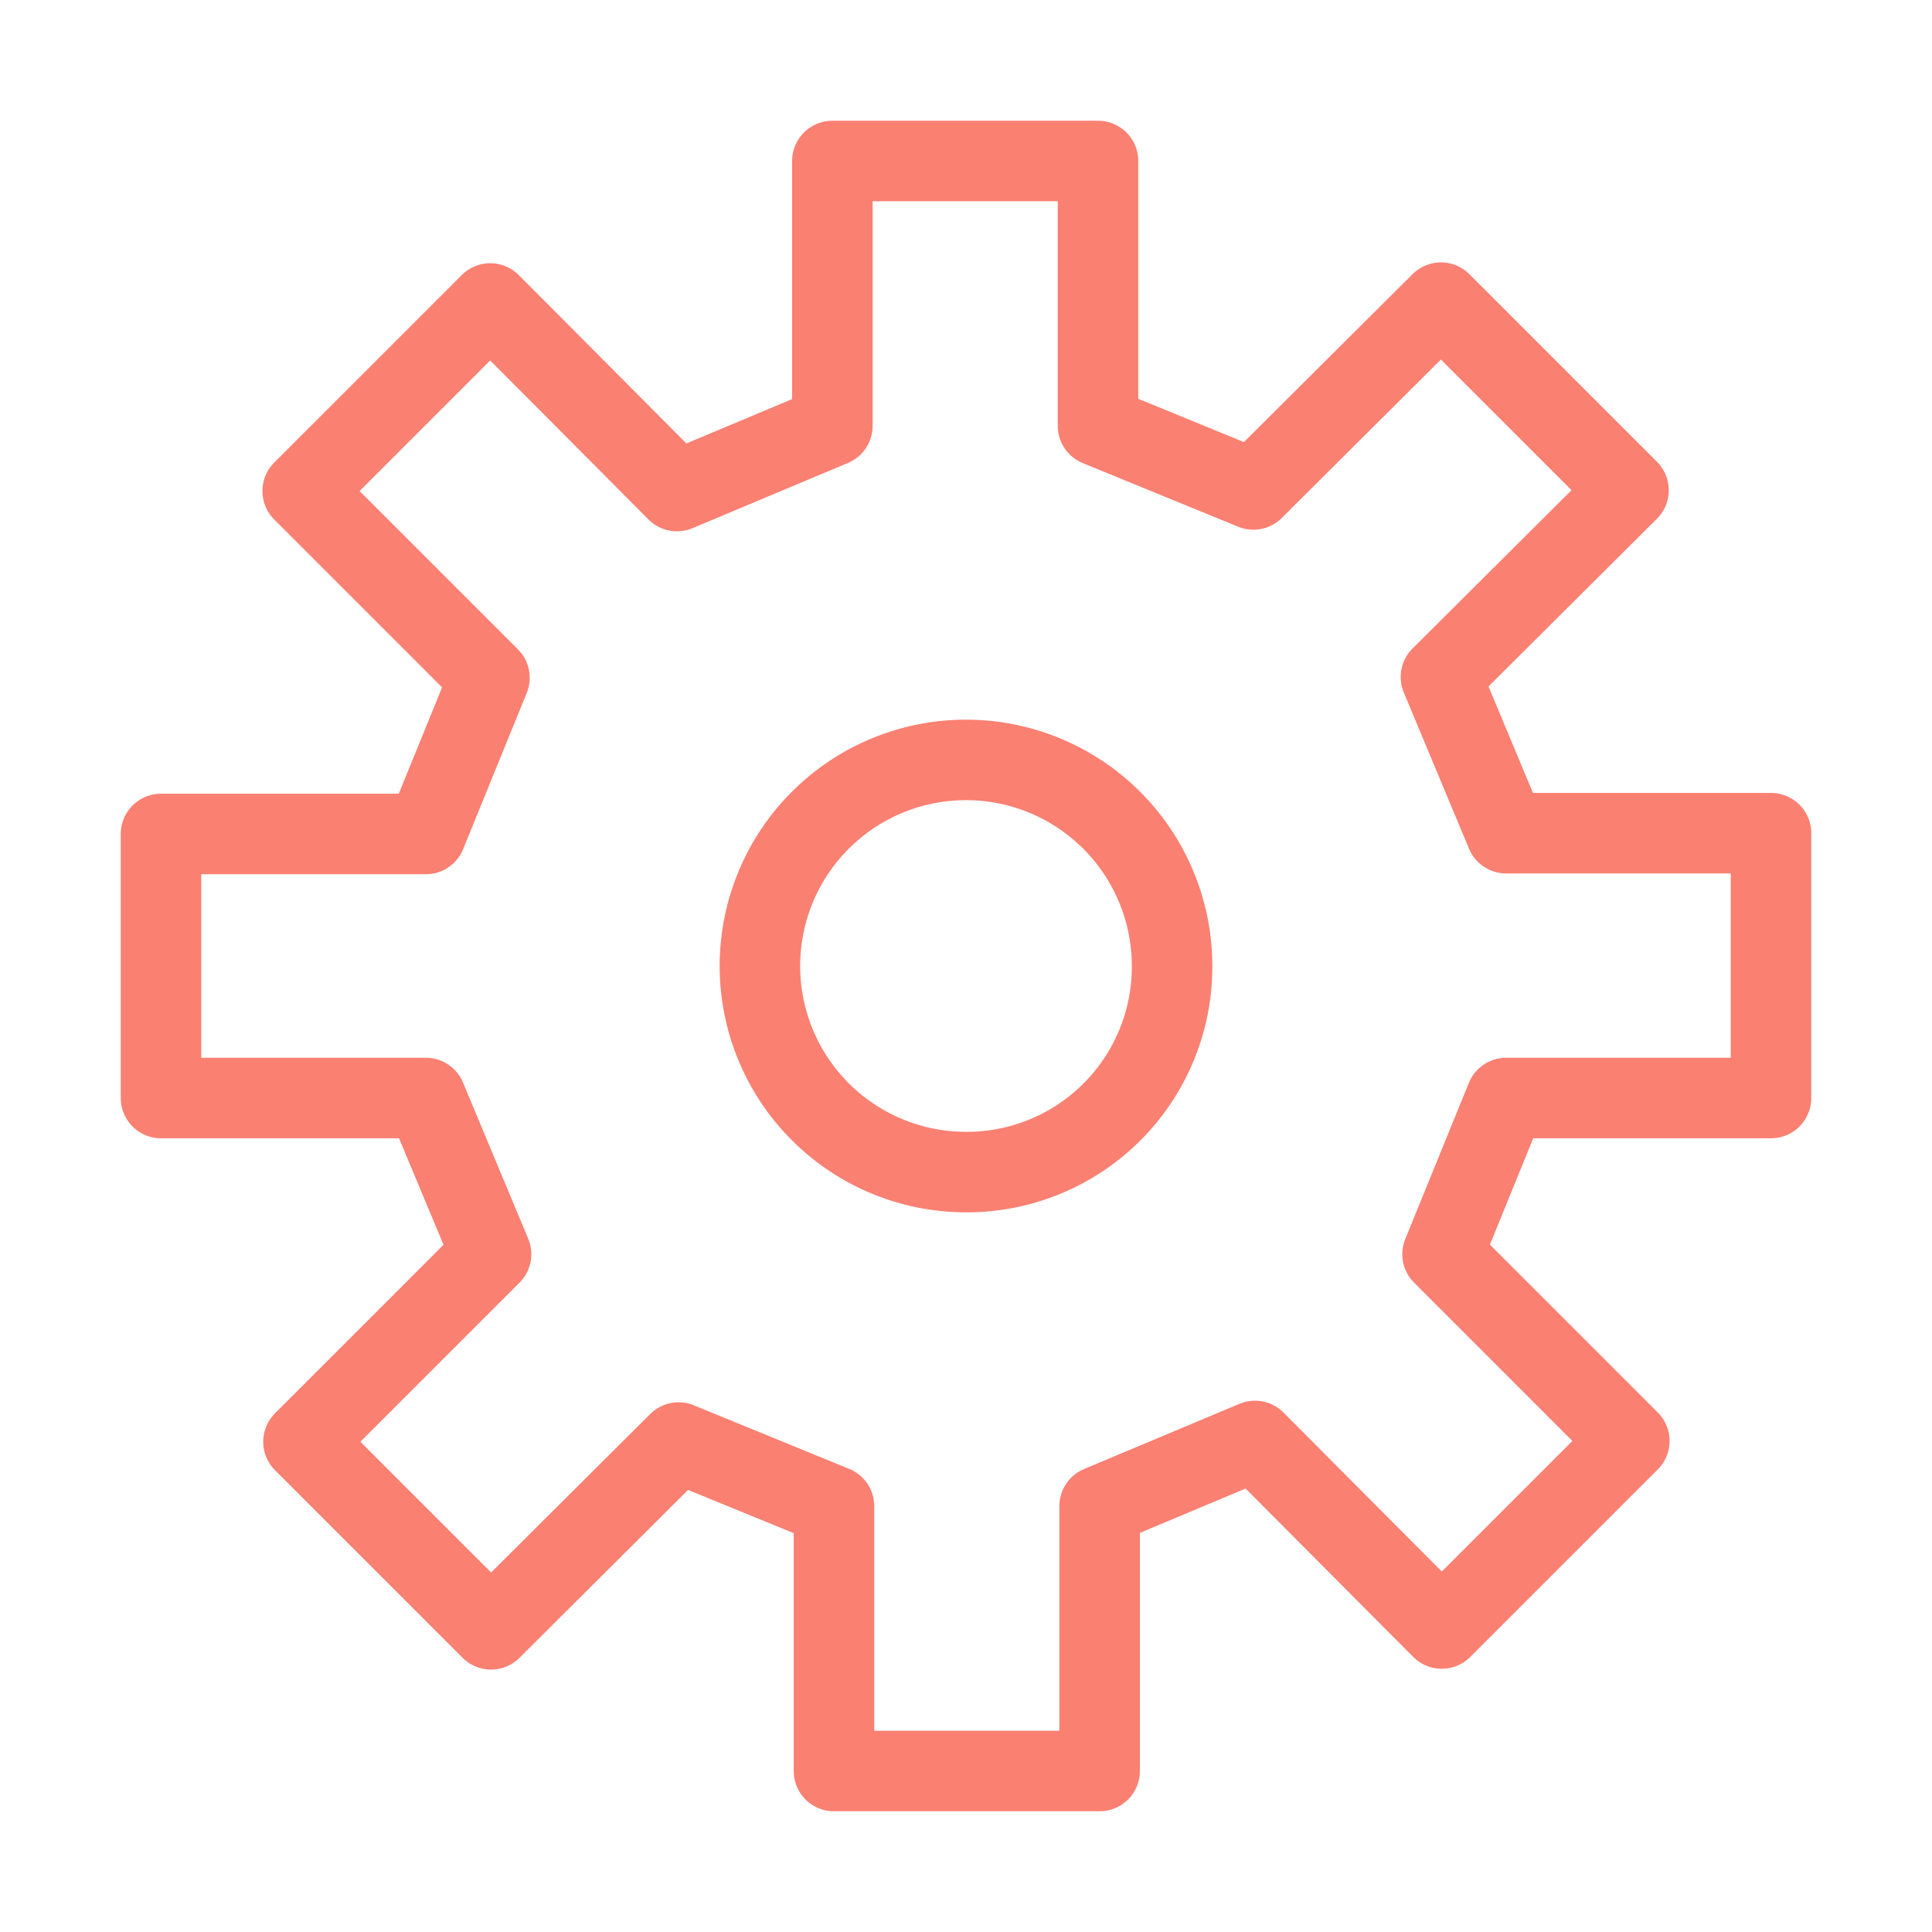 <svg data-v-cd28a988="" xmlns="http://www.w3.org/2000/svg" width="54" height="54" viewBox="0 0 24 24">
  <path data-v-cd28a988="" d="M18.71,10.35,17.9,8.41l2.33-2.32L19.06,4.92h0L17.9,3.76,15.57,6.08l-1.93-.79V2h-3.3V5.29L8.41,6.1,6.09,3.77,4.92,4.94h0L3.76,6.1,6.08,8.42l-.79,1.94H2V12H2v1.64H5.29l.81,1.94L3.77,17.91l1.17,1.17h0L6.1,20.24l2.33-2.32,1.93.79V22h3.3V18.71l1.93-.81,2.32,2.33,1.17-1.17h0l1.16-1.16-2.32-2.32.79-1.94H22V12h0V10.35ZM12,14.56A2.56,2.56,0,1,1,14.56,12,2.55,2.55,0,0,1,12,14.56Z" stroke="#FA8072" stroke-width="1" stroke-linejoin="round" fill="none">
  </path>
</svg>
